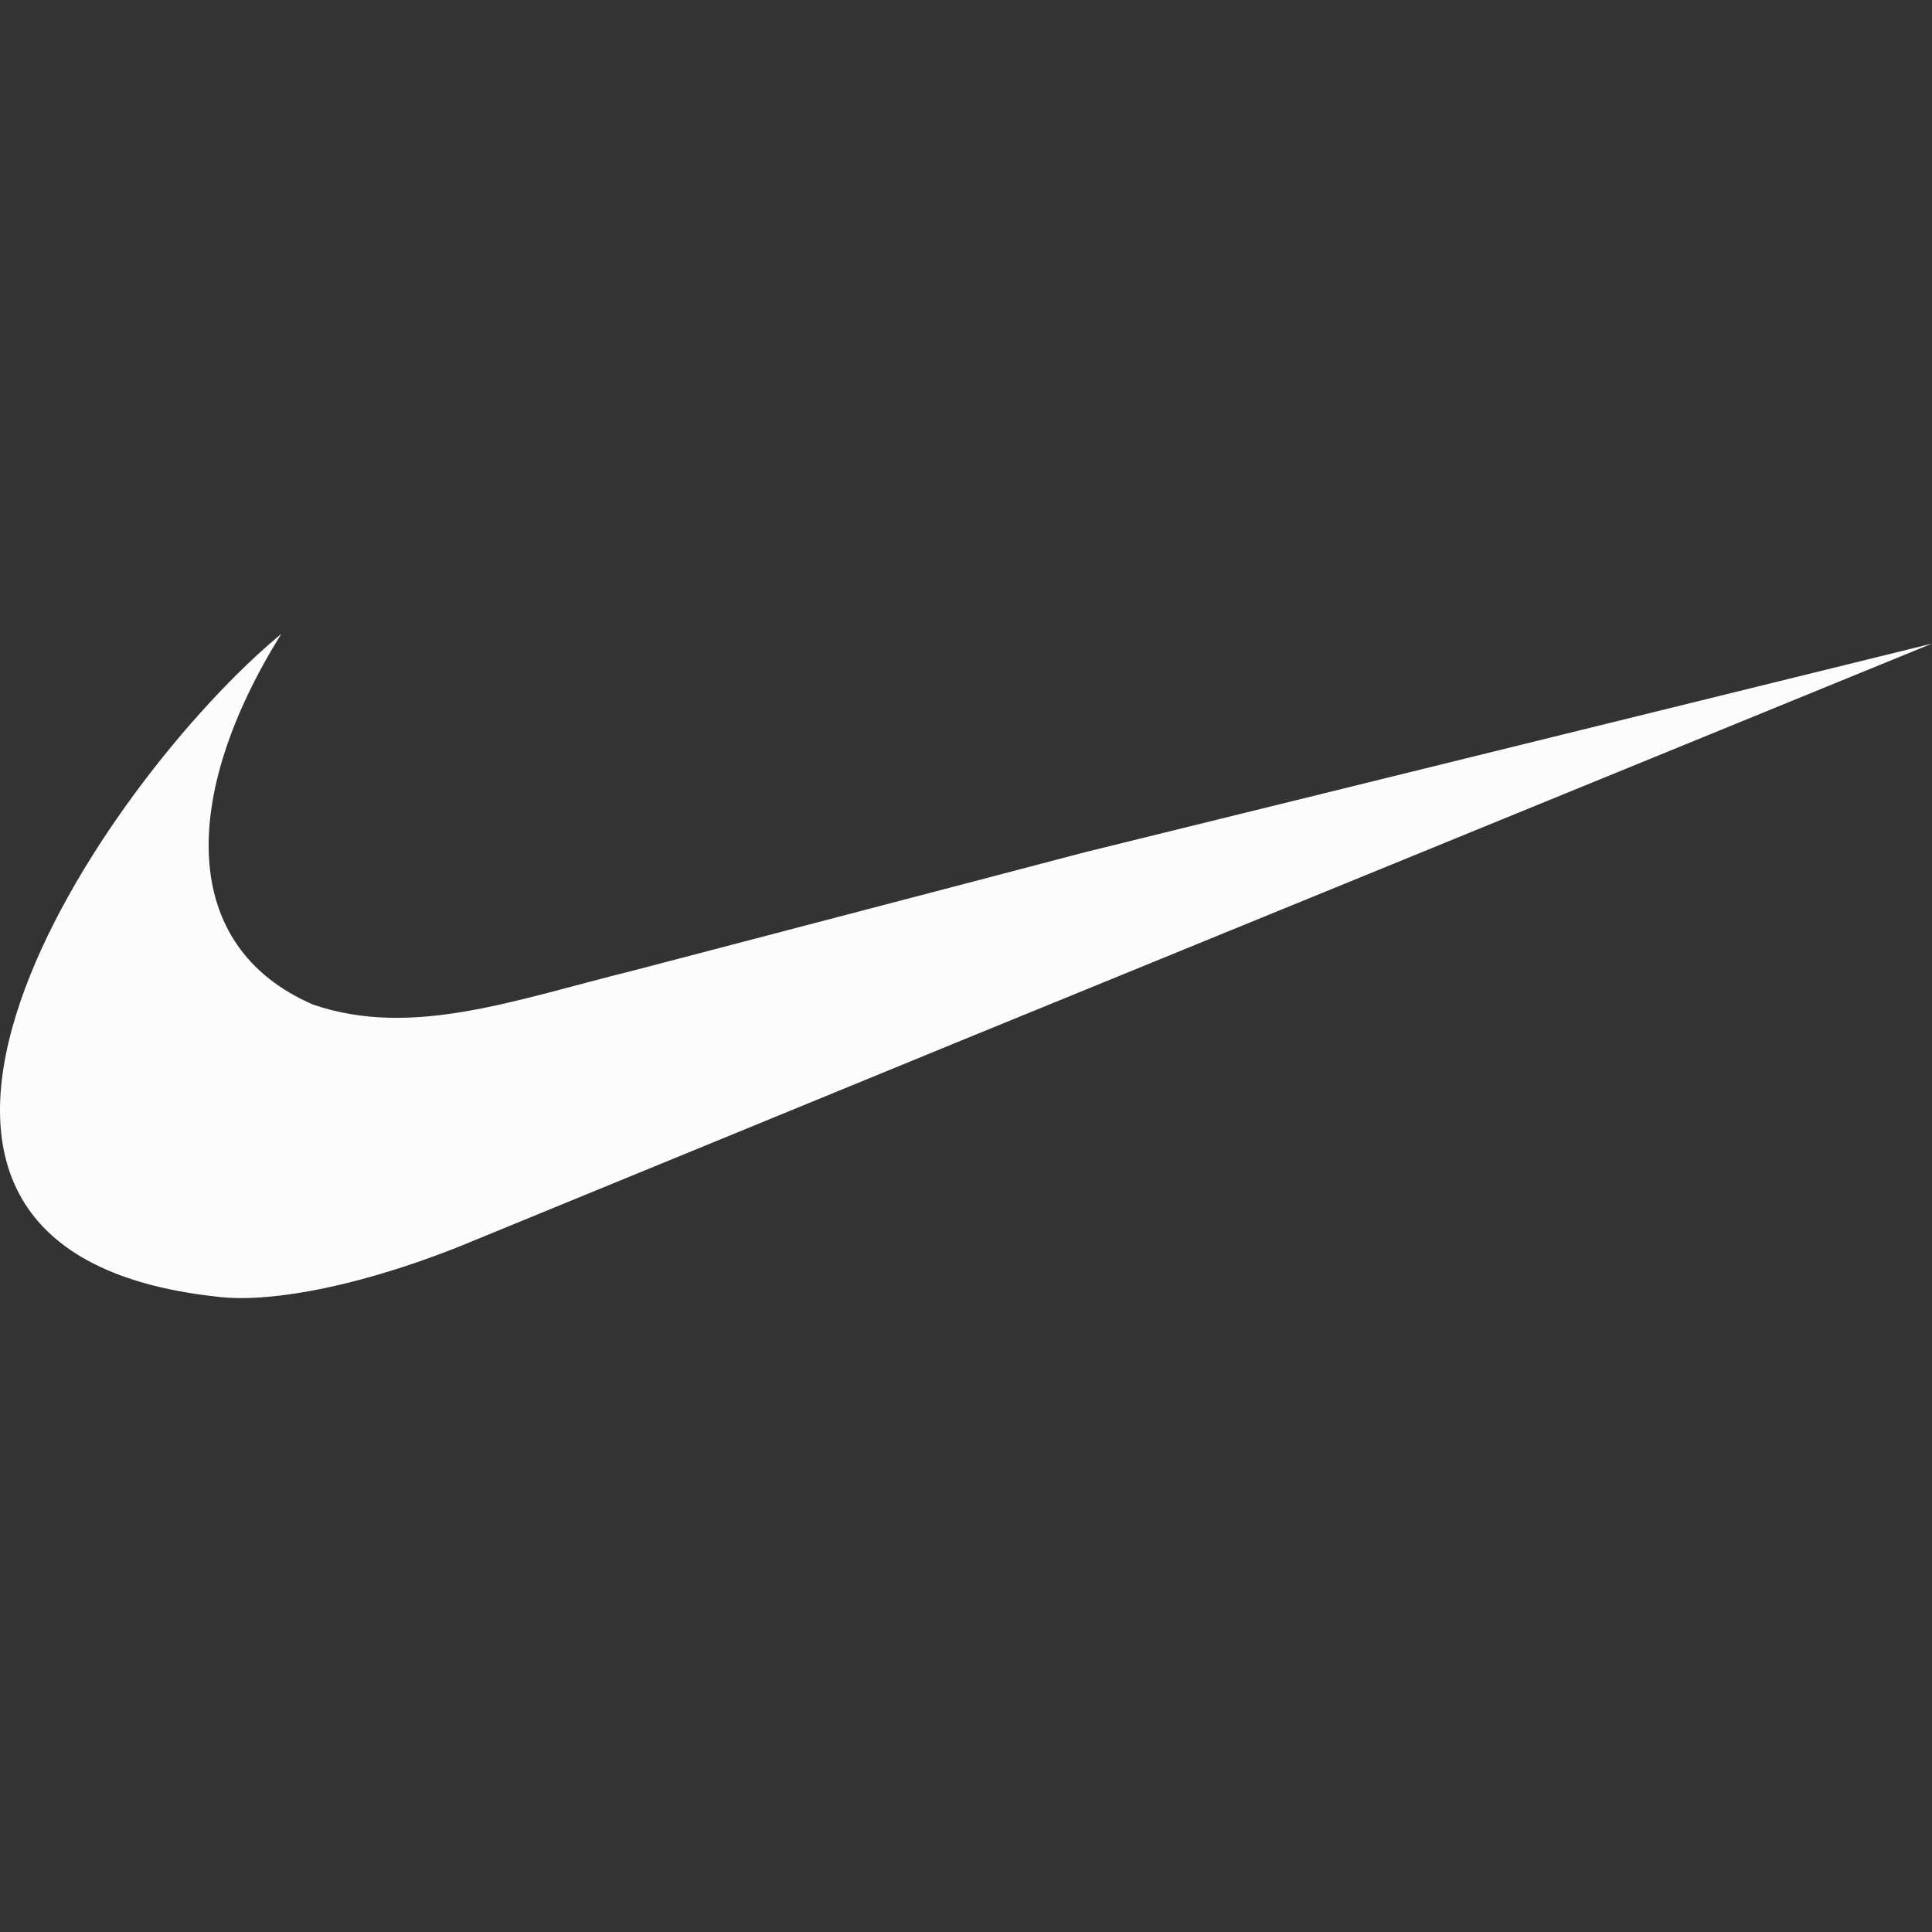 <?xml version="1.0"?>
<svg xmlns="http://www.w3.org/2000/svg" xmlns:xlink="http://www.w3.org/1999/xlink" version="1.1" id="Capa_1" x="0px" y="0px" viewBox="0 0 512.013 512.013" style="enable-background:new 0 0 512.013 512.013;" xml:space="preserve" width="512px" height="512px" class=""><rect x="0" y="0" width="512.013" height="512.013" fill="#333333" stroke="none"/><g><g>
	<g>
		<path d="M287.757,225.794l-31.808,8.352l-88.256,23.104c-31.168,7.712-58.432,17.984-84.704,8.992    c-35.712-15.424-35.072-55.552-8.448-98.24C27.469,206.85-57.235,331.074,57.325,343.618c14.592,1.92,40.576-3.2,68.8-15.072    l129.824-53.28l256.064-104.704L287.757,225.794z" data-original="#000000" class="active-path" data-old_color="#FBF9F9" fill="#FDFCFC"/>
	</g>
</g></g> </svg>
